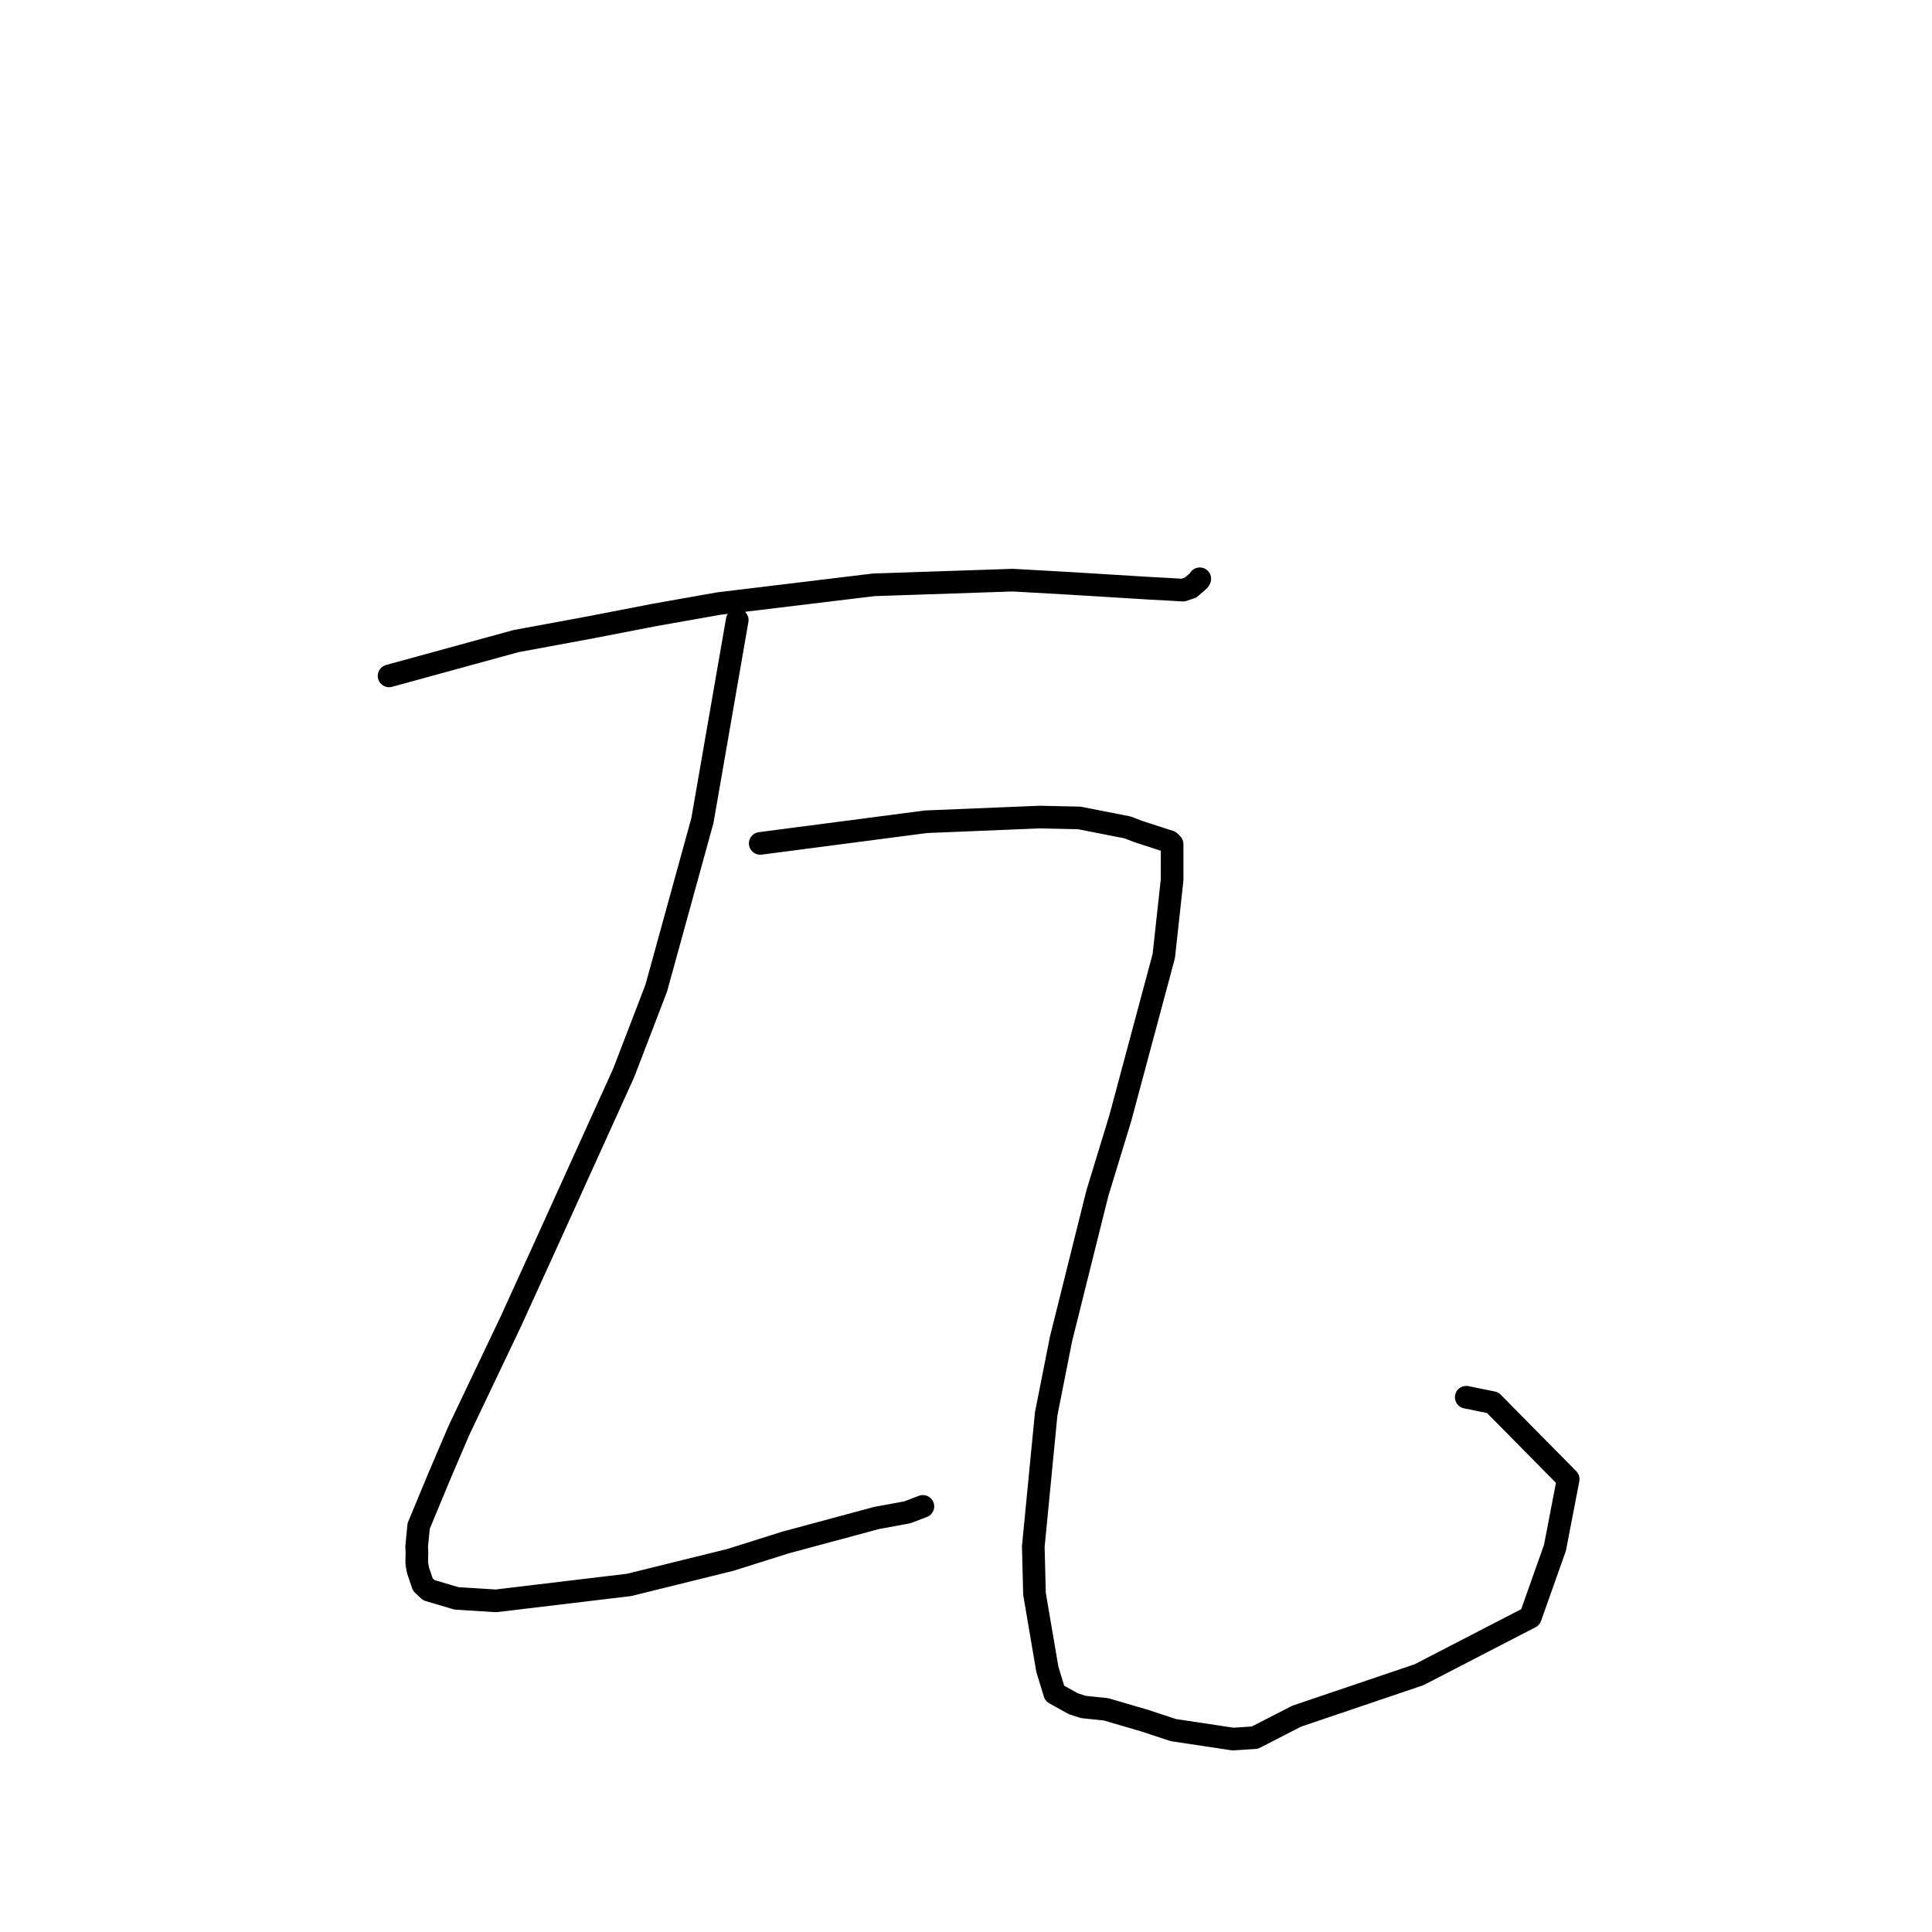 <?xml version="1.0" standalone="no"?>
    <svg width="256" height="256" xmlns="http://www.w3.org/2000/svg" version="1.1">
    <polyline stroke="black" stroke-width="3" stroke-linecap="round" fill="transparent" stroke-linejoin="round" points="51.554 89.559 68.382 84.949 78.03 83.166 86.848 81.459 95.216 79.979 115.764 77.493 134.188 76.873 142 77.313 152.358 77.95 154.871 78.084 156.745 78.199 157.769 77.851 158.869 76.893 158.977 76.691 " />
        <polyline stroke="black" stroke-width="3" stroke-linecap="round" fill="transparent" stroke-linejoin="round" points="97.688 82.161 93.069 108.749 86.951 130.951 82.635 142.184 72.324 164.924 67.716 175.041 60.823 189.506 58.271 195.47 55.476 202.199 55.207 204.944 55.247 205.608 55.219 207.133 55.382 208.054 56.029 209.966 56.829 210.711 60.491 211.795 65.713 212.121 83.36 210.008 96.782 206.692 104.071 204.394 116.181 201.132 120.19 200.399 122.253 199.619 122.287 199.606 " />
        <polyline stroke="black" stroke-width="3" stroke-linecap="round" fill="transparent" stroke-linejoin="round" points="100.734 111.756 122.705 108.886 137.771 108.265 143.024 108.382 149.422 109.639 150.842 110.188 153.866 111.167 154.994 111.528 155.31 111.855 155.314 116.549 154.208 126.675 148.446 148.162 145.402 158.13 140.587 177.435 138.625 187.344 136.916 204.919 137.075 211.188 138.777 221.181 139.755 224.385 142.229 225.759 143.562 226.186 146.535 226.49 151.673 227.993 155.467 229.244 163.365 230.436 166.274 230.249 171.821 227.401 188.028 221.911 202.784 214.283 206.039 205.095 207.794 195.995 197.781 185.853 194.283 185.141 " />
        </svg>